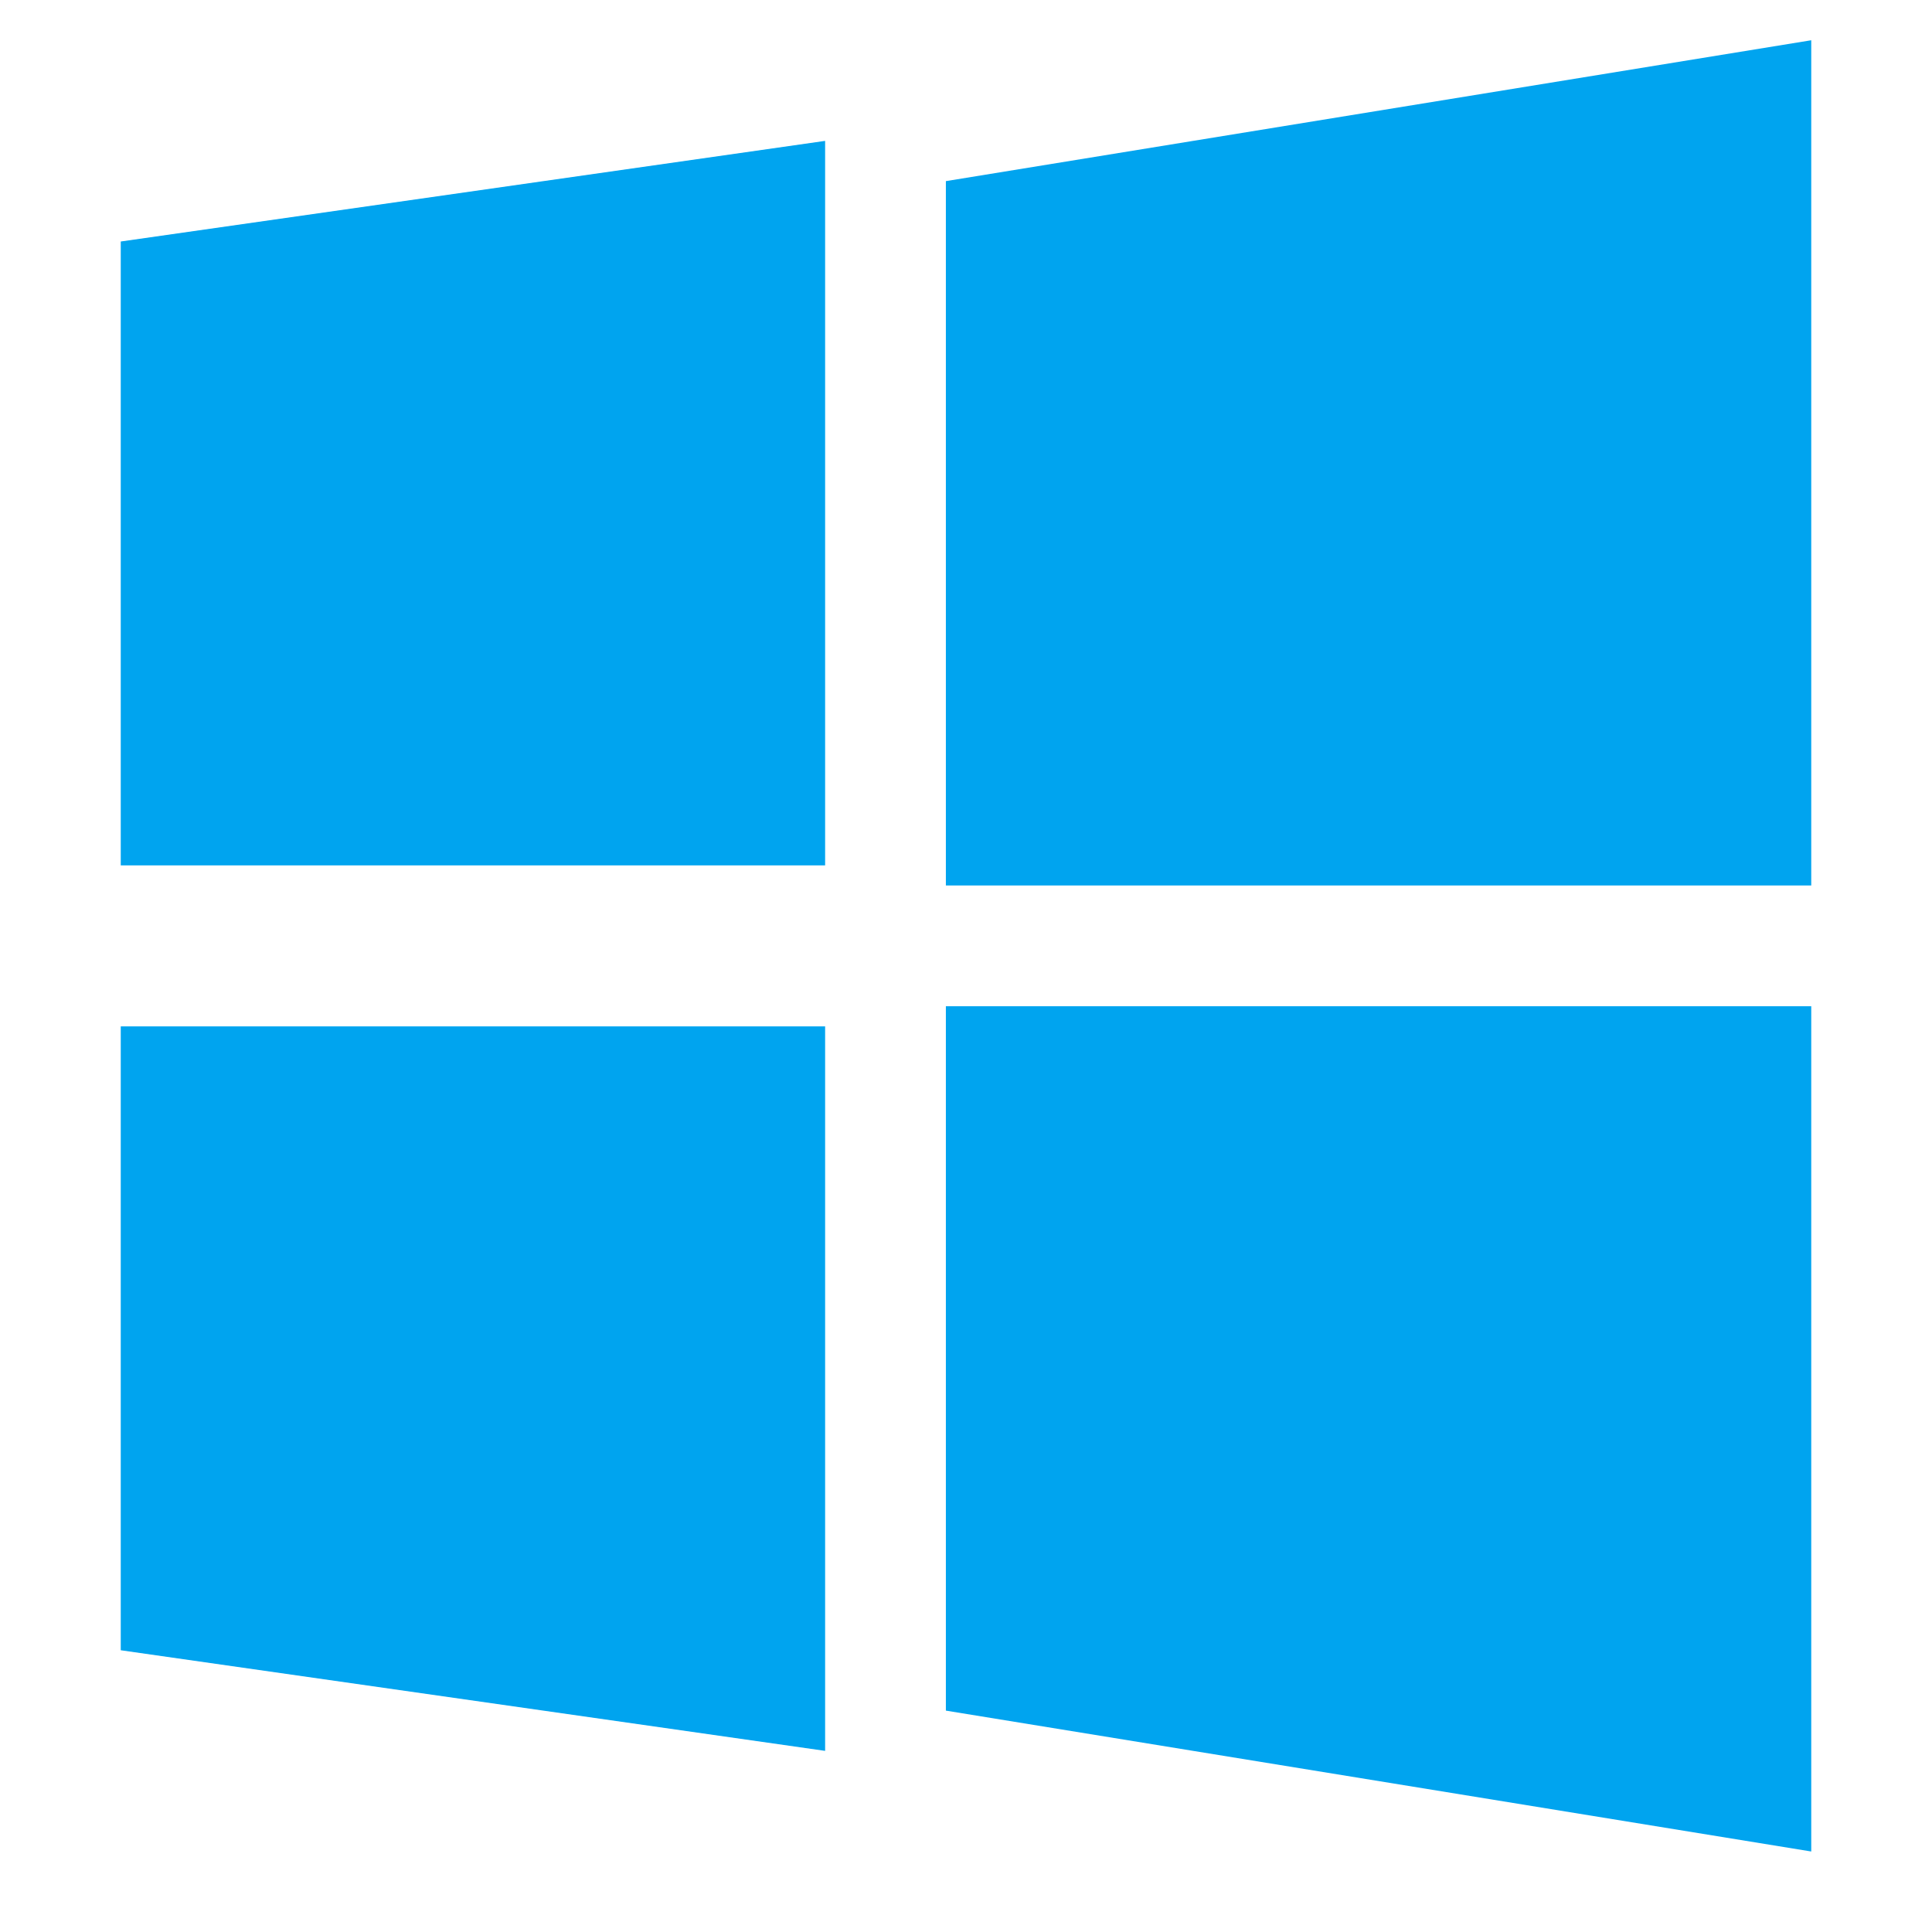 <svg xmlns="http://www.w3.org/2000/svg" width="40" height="40" viewBox="0 0 48 48">
  <path fill="#00a4ef" d="M3 6l17.5-2.5v18H3V6zm0 19.5h17.5v18L3 41V25.5zm20.5-21l21.5-3.5v21H23.5v-17.5zm0 20.5H45v21l-21.5-3.5V25.5z"></path>
</svg>
